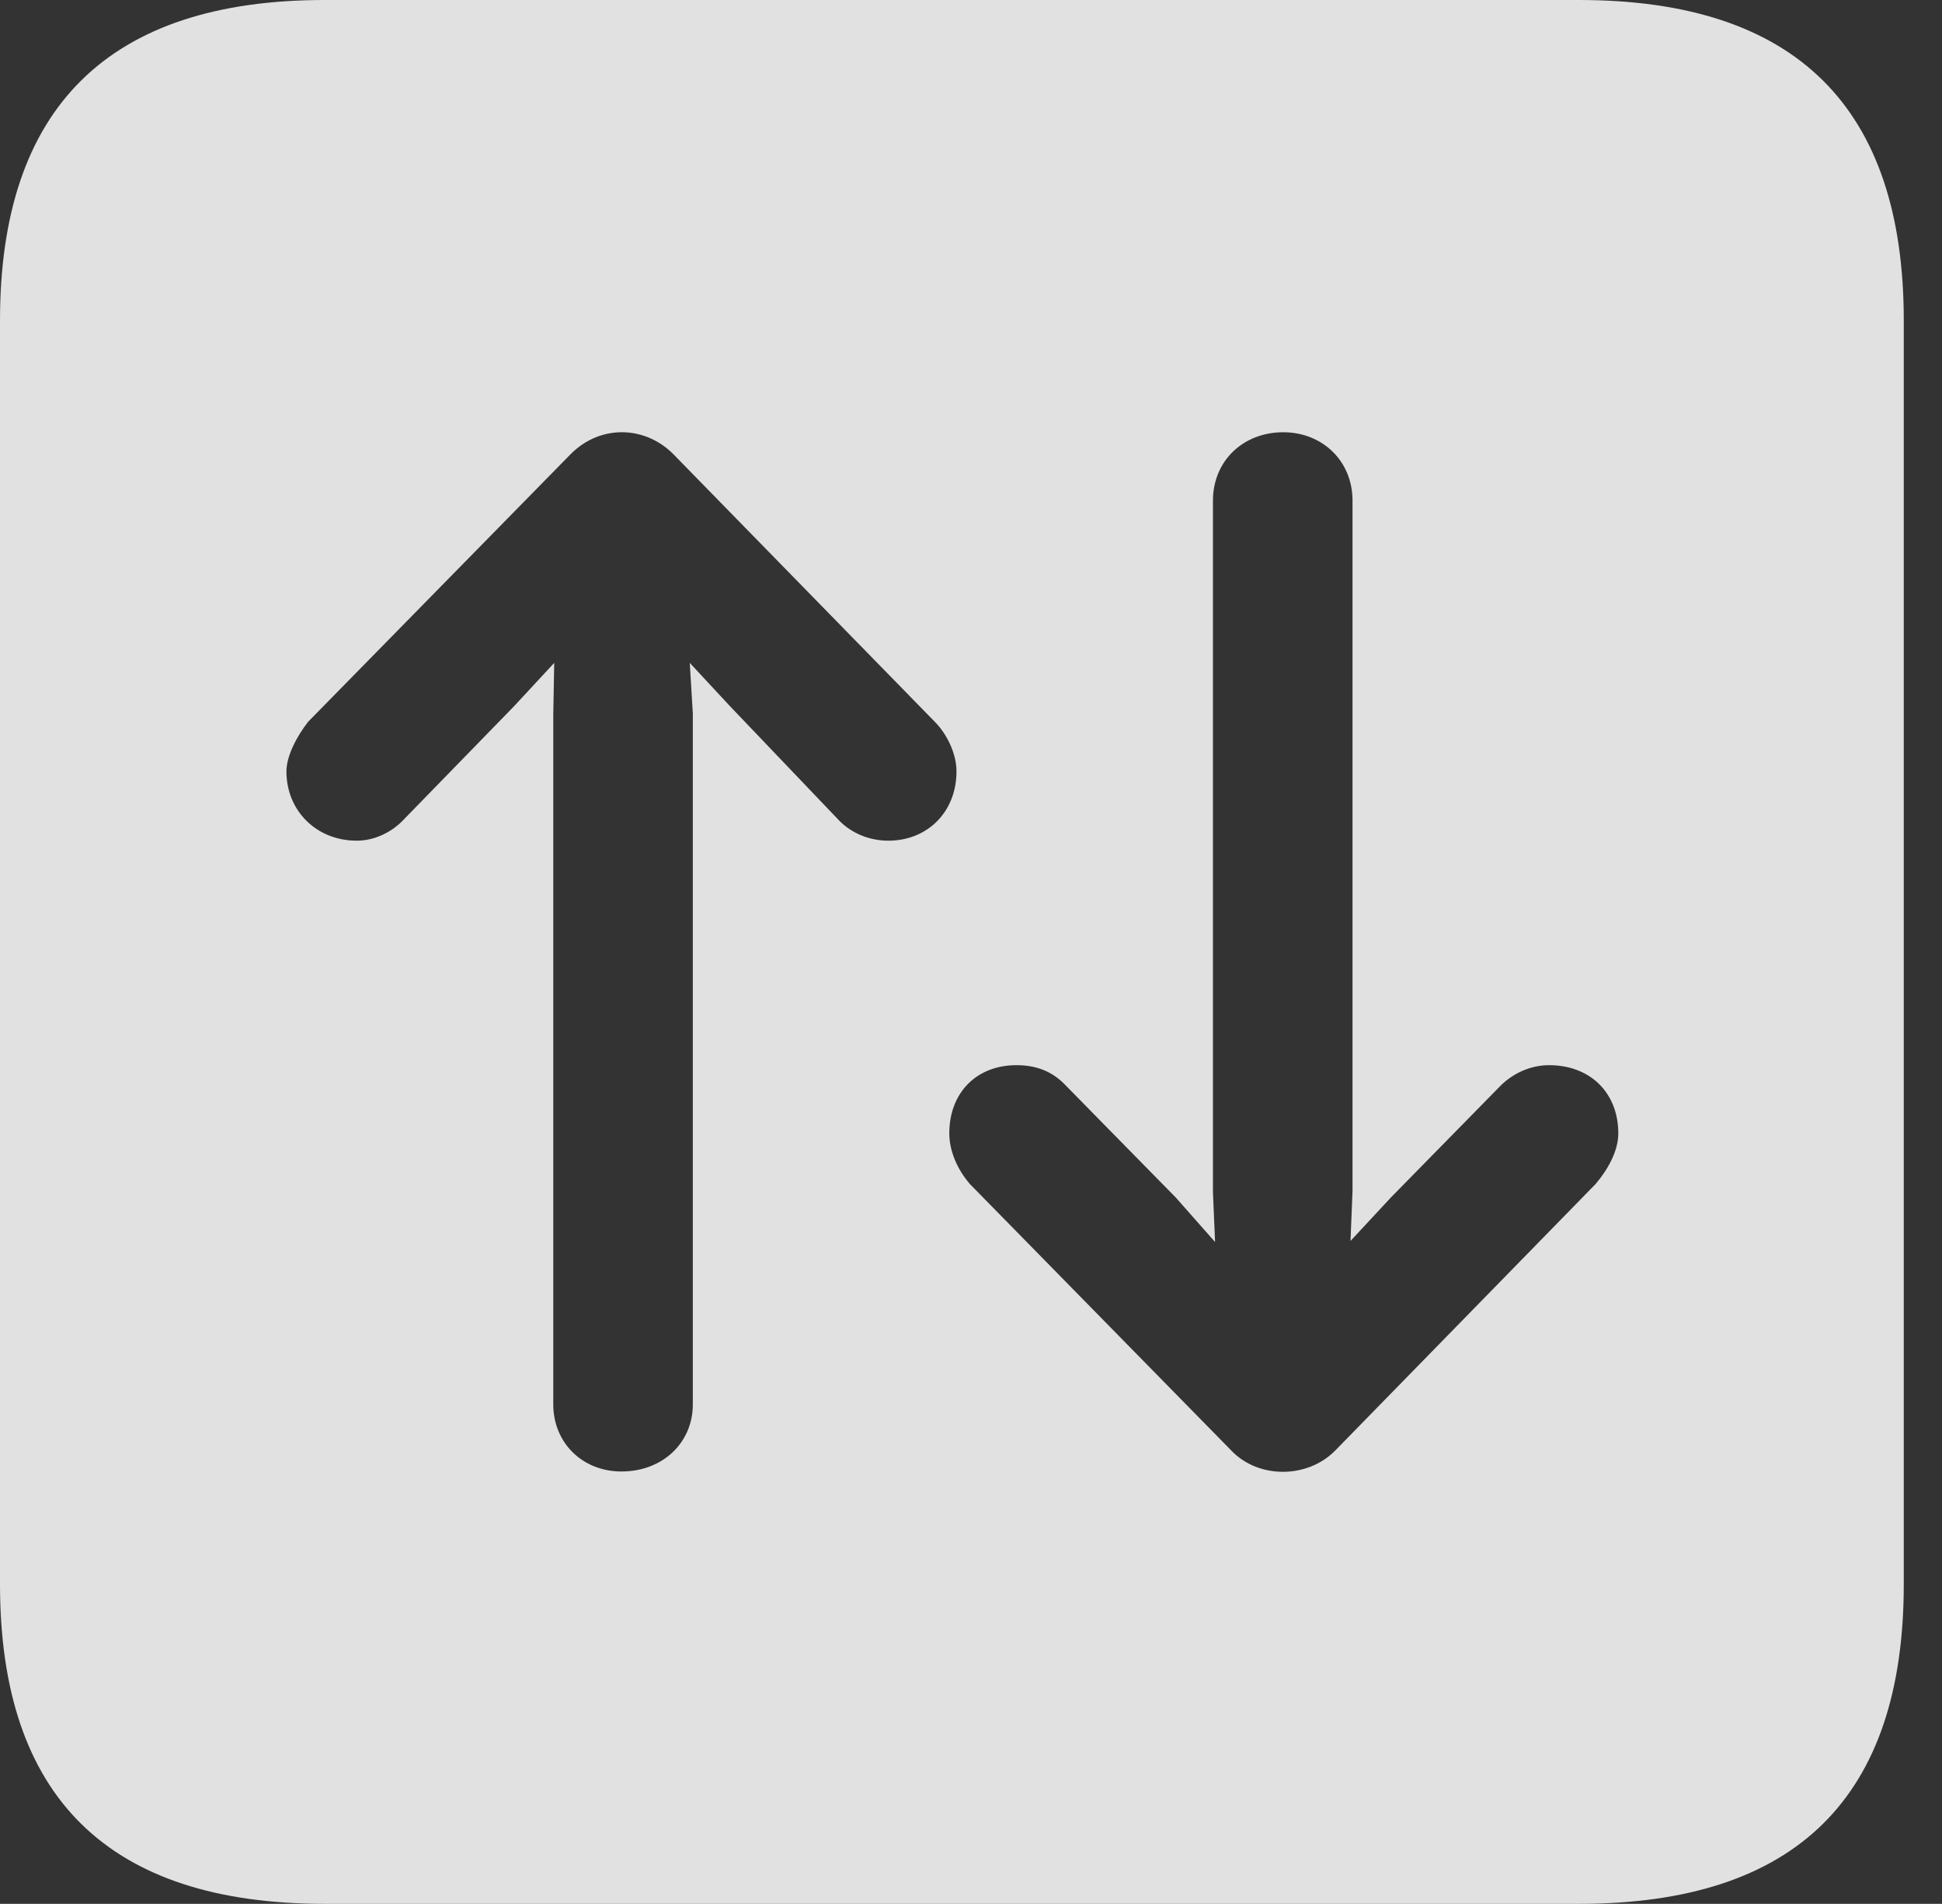 <?xml version="1.0" encoding="UTF-8"?>
<!--Generator: Apple Native CoreSVG 326-->
<!DOCTYPE svg
PUBLIC "-//W3C//DTD SVG 1.1//EN"
       "http://www.w3.org/Graphics/SVG/1.1/DTD/svg11.dtd">
<svg version="1.1" xmlns="http://www.w3.org/2000/svg" xmlns:xlink="http://www.w3.org/1999/xlink" viewBox="0 0 18.34 17.979">
 <rect x="0" y="0" width="18.34" height="17.979" fill="#333333" stroke="none"/>
 <g>
  <rect height="17.979" opacity="0" width="18.34" x="0" y="0"/>
  <path d="M17.979 3.027L17.979 14.961C17.979 16.973 16.963 17.979 14.912 17.979L3.066 17.979C1.025 17.979 0 16.973 0 14.961L0 3.027C0 1.016 1.025 0 3.066 0L14.912 0C16.963 0 17.979 1.016 17.979 3.027ZM11.455 4.727L11.455 11.26L11.475 11.729L11.104 11.309L10.068 10.254C9.941 10.117 9.785 10.059 9.6 10.059C9.219 10.059 8.965 10.322 8.965 10.703C8.965 10.859 9.033 11.035 9.16 11.182L11.631 13.701C11.885 13.965 12.344 13.965 12.607 13.701L15.068 11.182C15.185 11.045 15.283 10.869 15.283 10.703C15.283 10.322 15.02 10.059 14.629 10.059C14.453 10.059 14.287 10.137 14.17 10.254L13.135 11.309L12.754 11.719L12.773 11.25L12.773 4.727C12.773 4.355 12.49 4.082 12.119 4.082C11.738 4.082 11.455 4.355 11.455 4.727ZM5.391 4.287L2.91 6.816C2.803 6.953 2.705 7.139 2.705 7.285C2.705 7.656 2.988 7.939 3.369 7.939C3.535 7.939 3.701 7.861 3.818 7.734L4.854 6.67L5.234 6.26L5.225 6.748L5.225 13.262C5.225 13.623 5.498 13.896 5.869 13.896C6.26 13.896 6.543 13.623 6.543 13.262L6.543 6.738L6.514 6.26L6.895 6.67L7.93 7.754C8.047 7.871 8.213 7.939 8.389 7.939C8.76 7.939 9.033 7.666 9.033 7.285C9.033 7.119 8.945 6.934 8.828 6.816L6.357 4.287C6.094 4.023 5.674 4.004 5.391 4.287Z" fill="white" fill-opacity="0.85"/>
 </g>
</svg>
